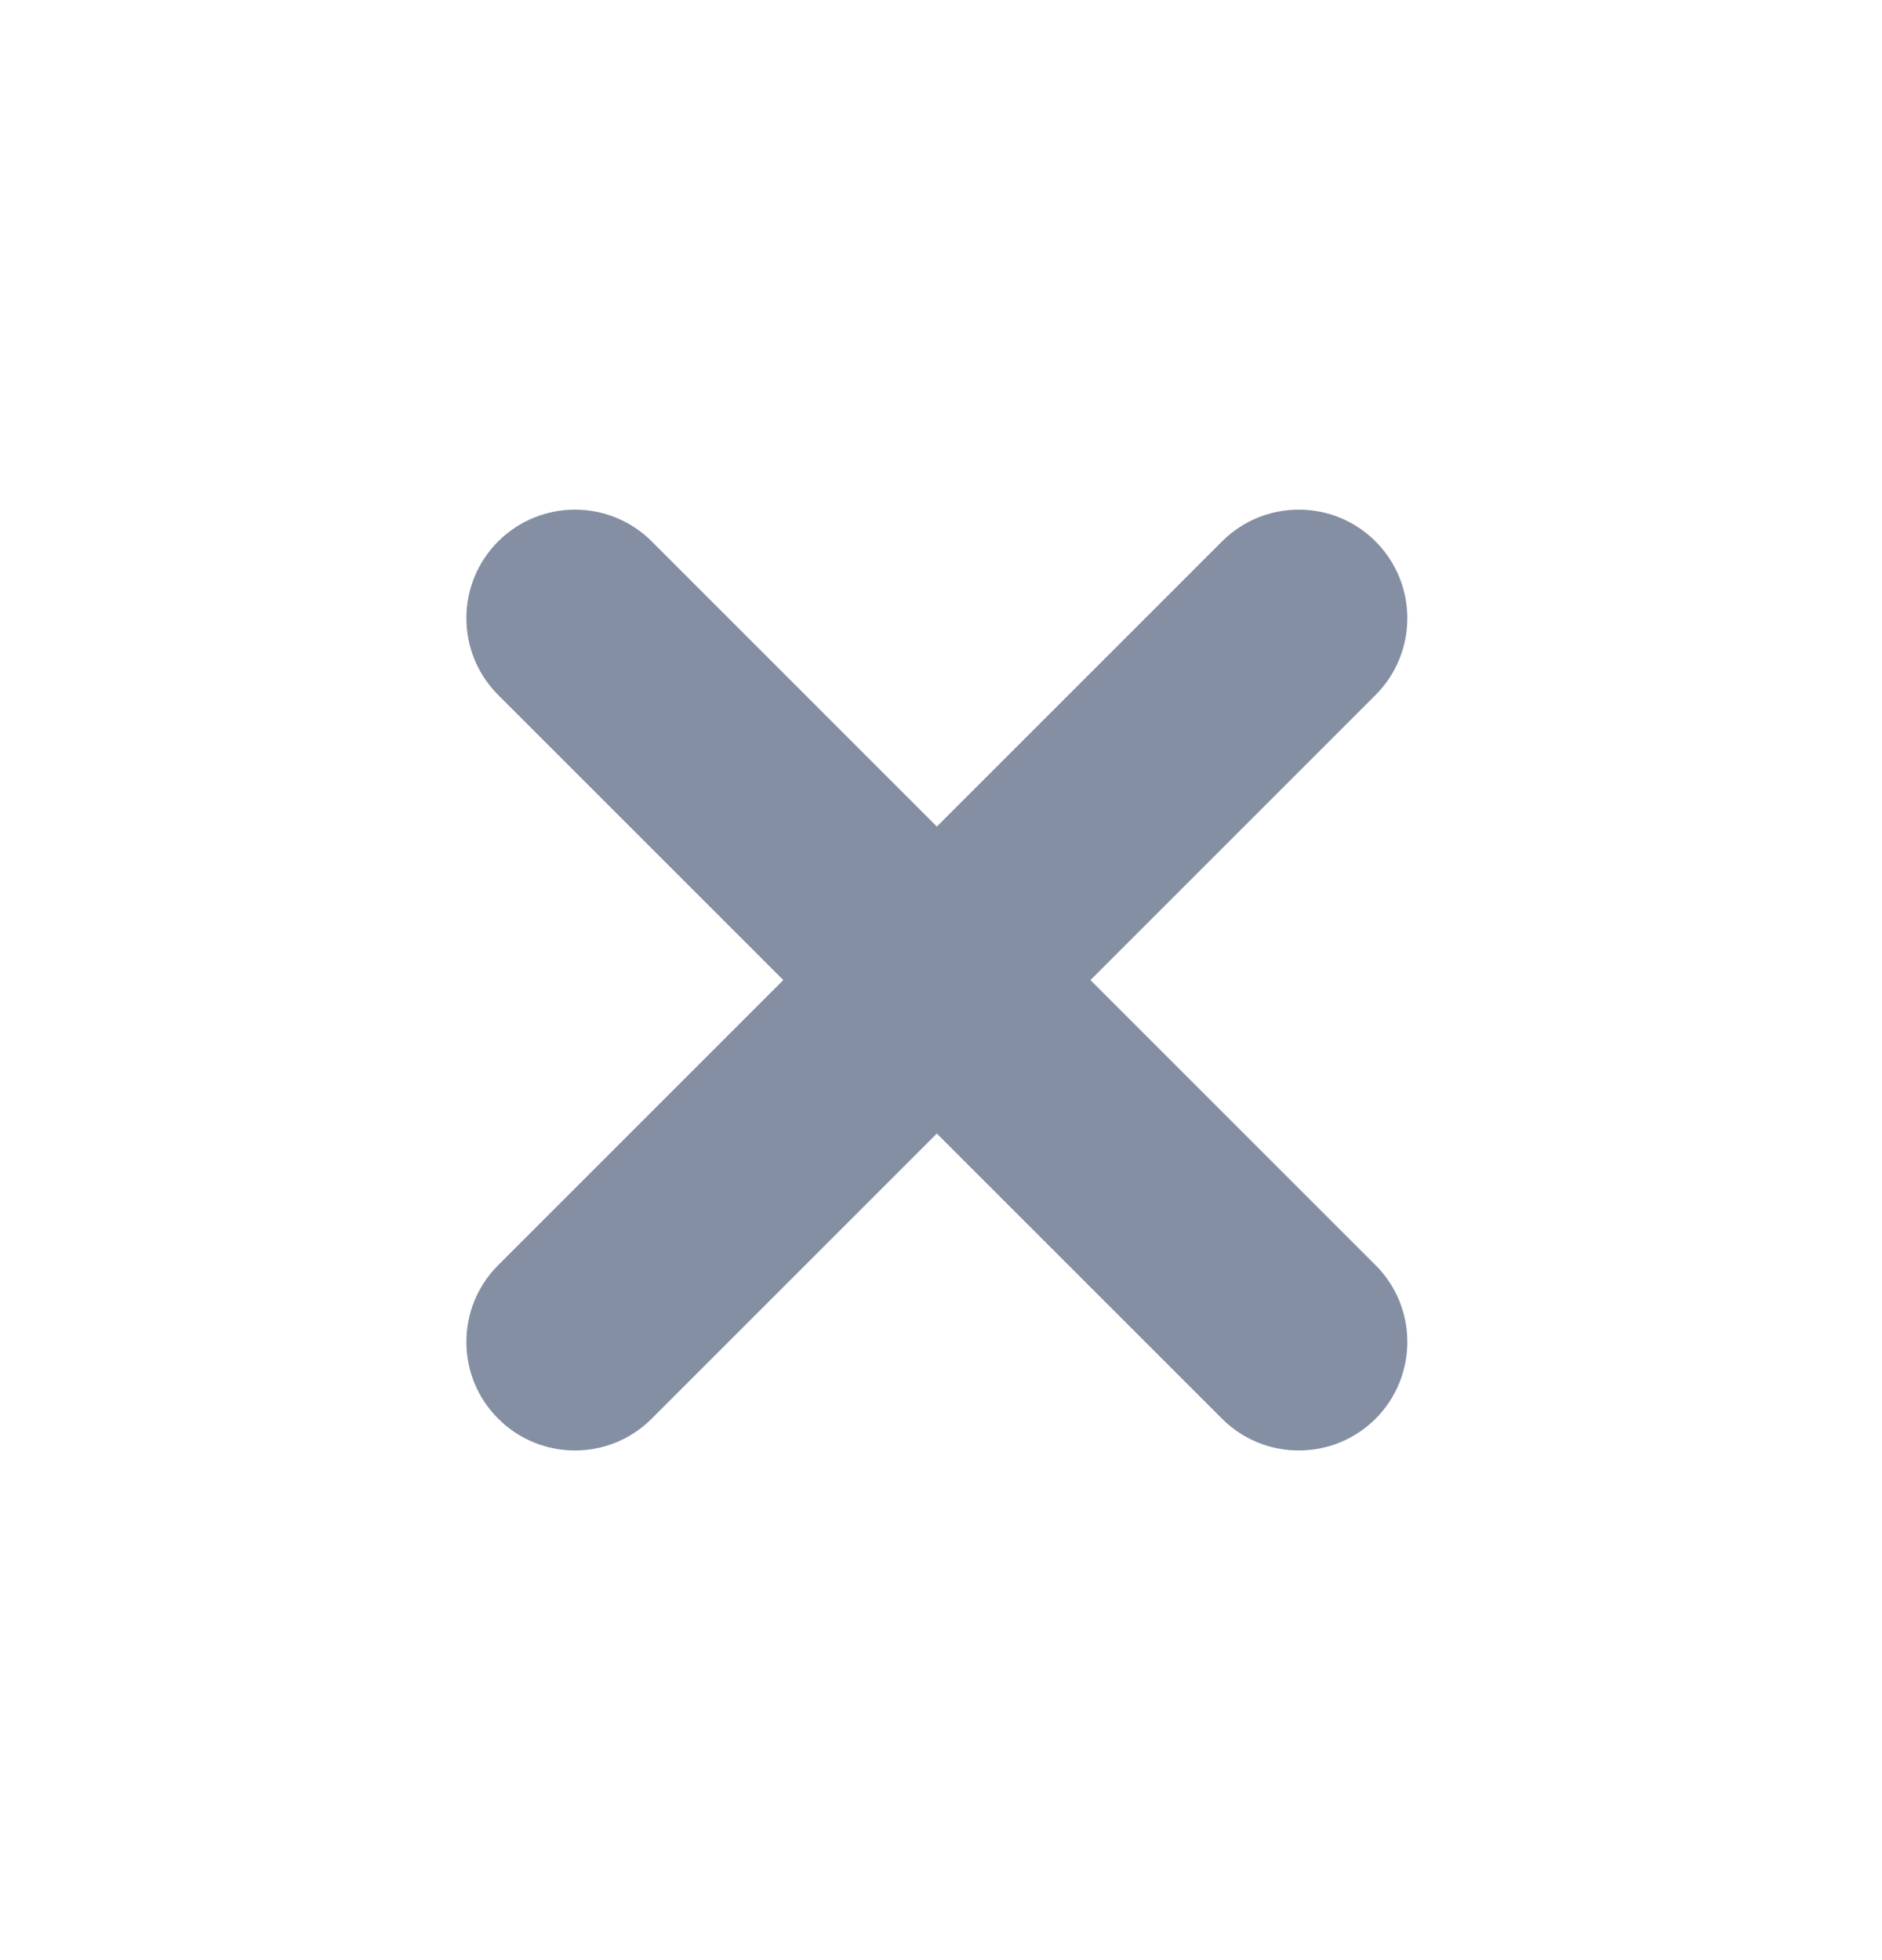 <svg width="24" height="25" viewBox="0 0 24 25" fill="none" xmlns="http://www.w3.org/2000/svg">
<path d="M17.542 8.864L13.906 12.5L17.542 16.136C18.082 16.677 18.082 17.553 17.542 18.095C17.271 18.365 16.917 18.5 16.563 18.5C16.208 18.5 15.854 18.365 15.584 18.095L11.947 14.458L8.311 18.094C8.041 18.365 7.686 18.5 7.332 18.5C6.978 18.5 6.624 18.365 6.353 18.094C5.812 17.554 5.812 16.677 6.353 16.136L9.989 12.5L6.353 8.864C5.812 8.323 5.812 7.446 6.353 6.905C6.894 6.365 7.77 6.365 8.311 6.905L11.947 10.542L15.584 6.905C16.125 6.365 17.001 6.365 17.541 6.905C18.082 7.446 18.082 8.323 17.542 8.864Z" fill="#858FA4"/>
</svg>
